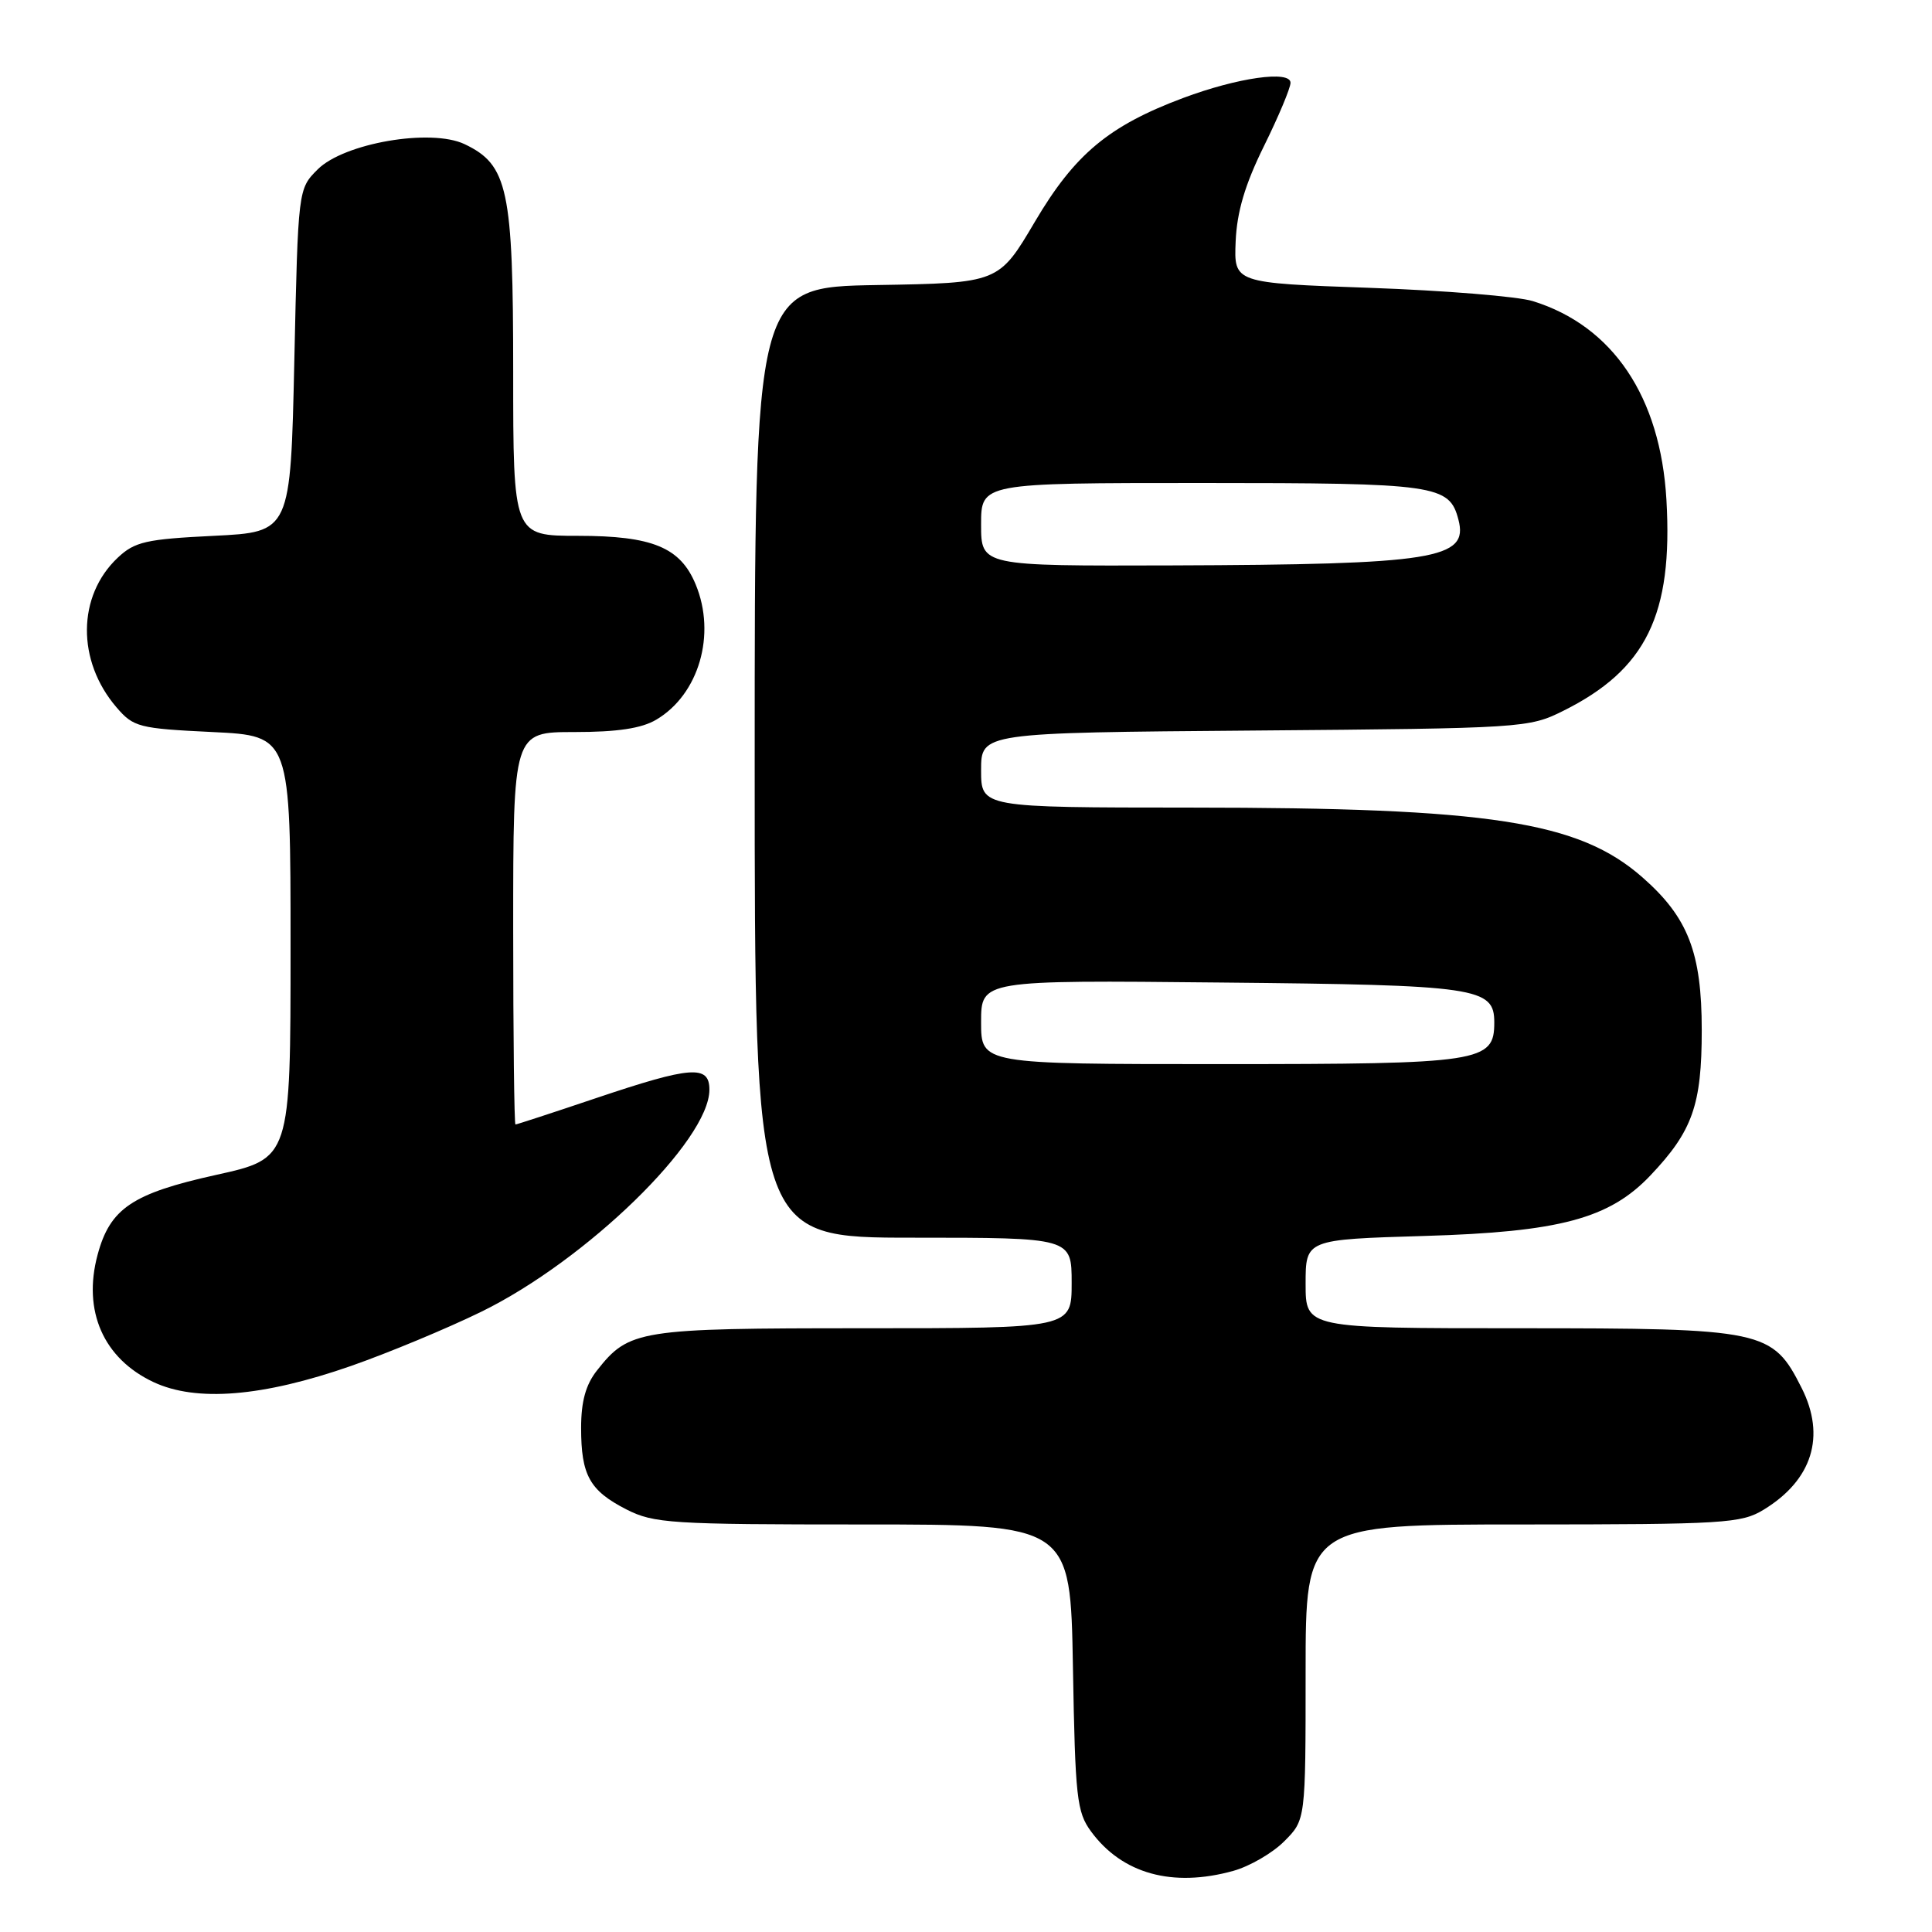<?xml version="1.0" encoding="UTF-8" standalone="no"?>
<!DOCTYPE svg PUBLIC "-//W3C//DTD SVG 1.1//EN" "http://www.w3.org/Graphics/SVG/1.1/DTD/svg11.dtd" >
<svg xmlns="http://www.w3.org/2000/svg" xmlns:xlink="http://www.w3.org/1999/xlink" version="1.1" viewBox="0 0 256 256">
 <g >
 <path fill="currentColor"
d=" M 163.42 247.90 C 165.58 247.30 168.62 245.54 170.17 243.98 C 173.00 241.15 173.00 241.15 173.00 221.58 C 173.00 202.00 173.00 202.00 201.75 202.00 C 228.48 201.99 230.72 201.86 233.70 200.04 C 240.14 196.11 241.95 190.31 238.73 183.92 C 234.85 176.23 233.80 176.00 201.25 176.00 C 173.00 176.00 173.00 176.00 173.00 170.12 C 173.00 164.24 173.00 164.24 188.75 163.77 C 206.68 163.24 213.25 161.48 218.69 155.75 C 224.27 149.87 225.49 146.42 225.49 136.50 C 225.49 126.22 223.68 121.56 217.64 116.26 C 209.19 108.83 197.44 107.02 157.75 107.01 C 130.00 107.00 130.00 107.00 130.00 102.05 C 130.00 97.09 130.00 97.09 166.25 96.80 C 201.82 96.51 202.59 96.46 207.14 94.19 C 218.13 88.72 221.69 81.45 220.81 66.22 C 220.02 52.57 213.71 43.19 203.11 39.90 C 201.13 39.28 191.40 38.49 181.50 38.14 C 163.50 37.50 163.50 37.50 163.73 32.00 C 163.90 28.06 164.96 24.47 167.48 19.36 C 169.42 15.43 171.00 11.66 171.00 10.97 C 171.00 9.29 164.00 10.28 156.78 12.98 C 146.92 16.67 142.41 20.43 137.14 29.36 C 132.34 37.50 132.34 37.50 116.17 37.77 C 100.00 38.05 100.00 38.05 100.00 101.02 C 100.00 164.00 100.00 164.00 121.00 164.00 C 142.00 164.00 142.00 164.00 142.00 170.00 C 142.00 176.00 142.00 176.00 114.45 176.00 C 84.59 176.00 83.35 176.20 79.09 181.61 C 77.61 183.49 77.00 185.71 77.00 189.20 C 77.00 195.48 78.13 197.51 82.99 200.00 C 86.64 201.86 88.88 202.00 114.38 202.00 C 141.84 202.00 141.84 202.00 142.17 220.93 C 142.47 238.21 142.68 240.11 144.57 242.68 C 148.69 248.29 155.36 250.14 163.42 247.90 Z  M 46.50 181.00 C 51.45 179.27 59.22 176.04 63.76 173.82 C 77.69 167.01 94.00 151.13 94.00 144.39 C 94.00 141.08 91.60 141.26 79.00 145.50 C 73.28 147.43 68.47 149.00 68.30 149.00 C 68.14 149.00 68.00 137.30 68.00 123.00 C 68.00 97.00 68.00 97.00 76.10 97.00 C 81.79 97.00 85.01 96.52 86.96 95.36 C 92.61 92.02 94.93 84.07 92.18 77.44 C 90.15 72.53 86.45 71.00 76.60 71.00 C 68.00 71.00 68.00 71.00 68.00 49.25 C 68.00 25.07 67.31 21.84 61.56 19.10 C 57.09 16.98 45.58 18.96 42.09 22.45 C 39.50 25.04 39.50 25.04 39.00 47.77 C 38.50 70.50 38.50 70.50 28.33 71.00 C 19.34 71.44 17.85 71.78 15.60 73.90 C 10.22 78.97 10.15 87.57 15.44 93.73 C 17.69 96.35 18.39 96.53 28.16 97.00 C 38.50 97.50 38.50 97.50 38.50 125.50 C 38.50 153.50 38.50 153.50 28.64 155.68 C 17.52 158.14 14.58 160.12 12.93 166.27 C 10.93 173.70 13.70 180.01 20.33 183.13 C 26.00 185.80 34.81 185.08 46.50 181.00 Z  M 130.00 135.44 C 130.00 129.87 130.00 129.87 161.75 130.19 C 195.83 130.52 198.00 130.84 198.00 135.48 C 198.00 140.74 196.33 141.00 161.78 141.00 C 130.00 141.00 130.00 141.00 130.00 135.44 Z  M 130.00 69.50 C 130.00 64.00 130.00 64.00 159.28 64.00 C 190.36 64.00 192.05 64.24 193.25 68.86 C 194.62 74.08 190.14 74.80 155.25 74.92 C 130.00 75.00 130.00 75.00 130.00 69.50 Z "/>
</g>
</svg>
